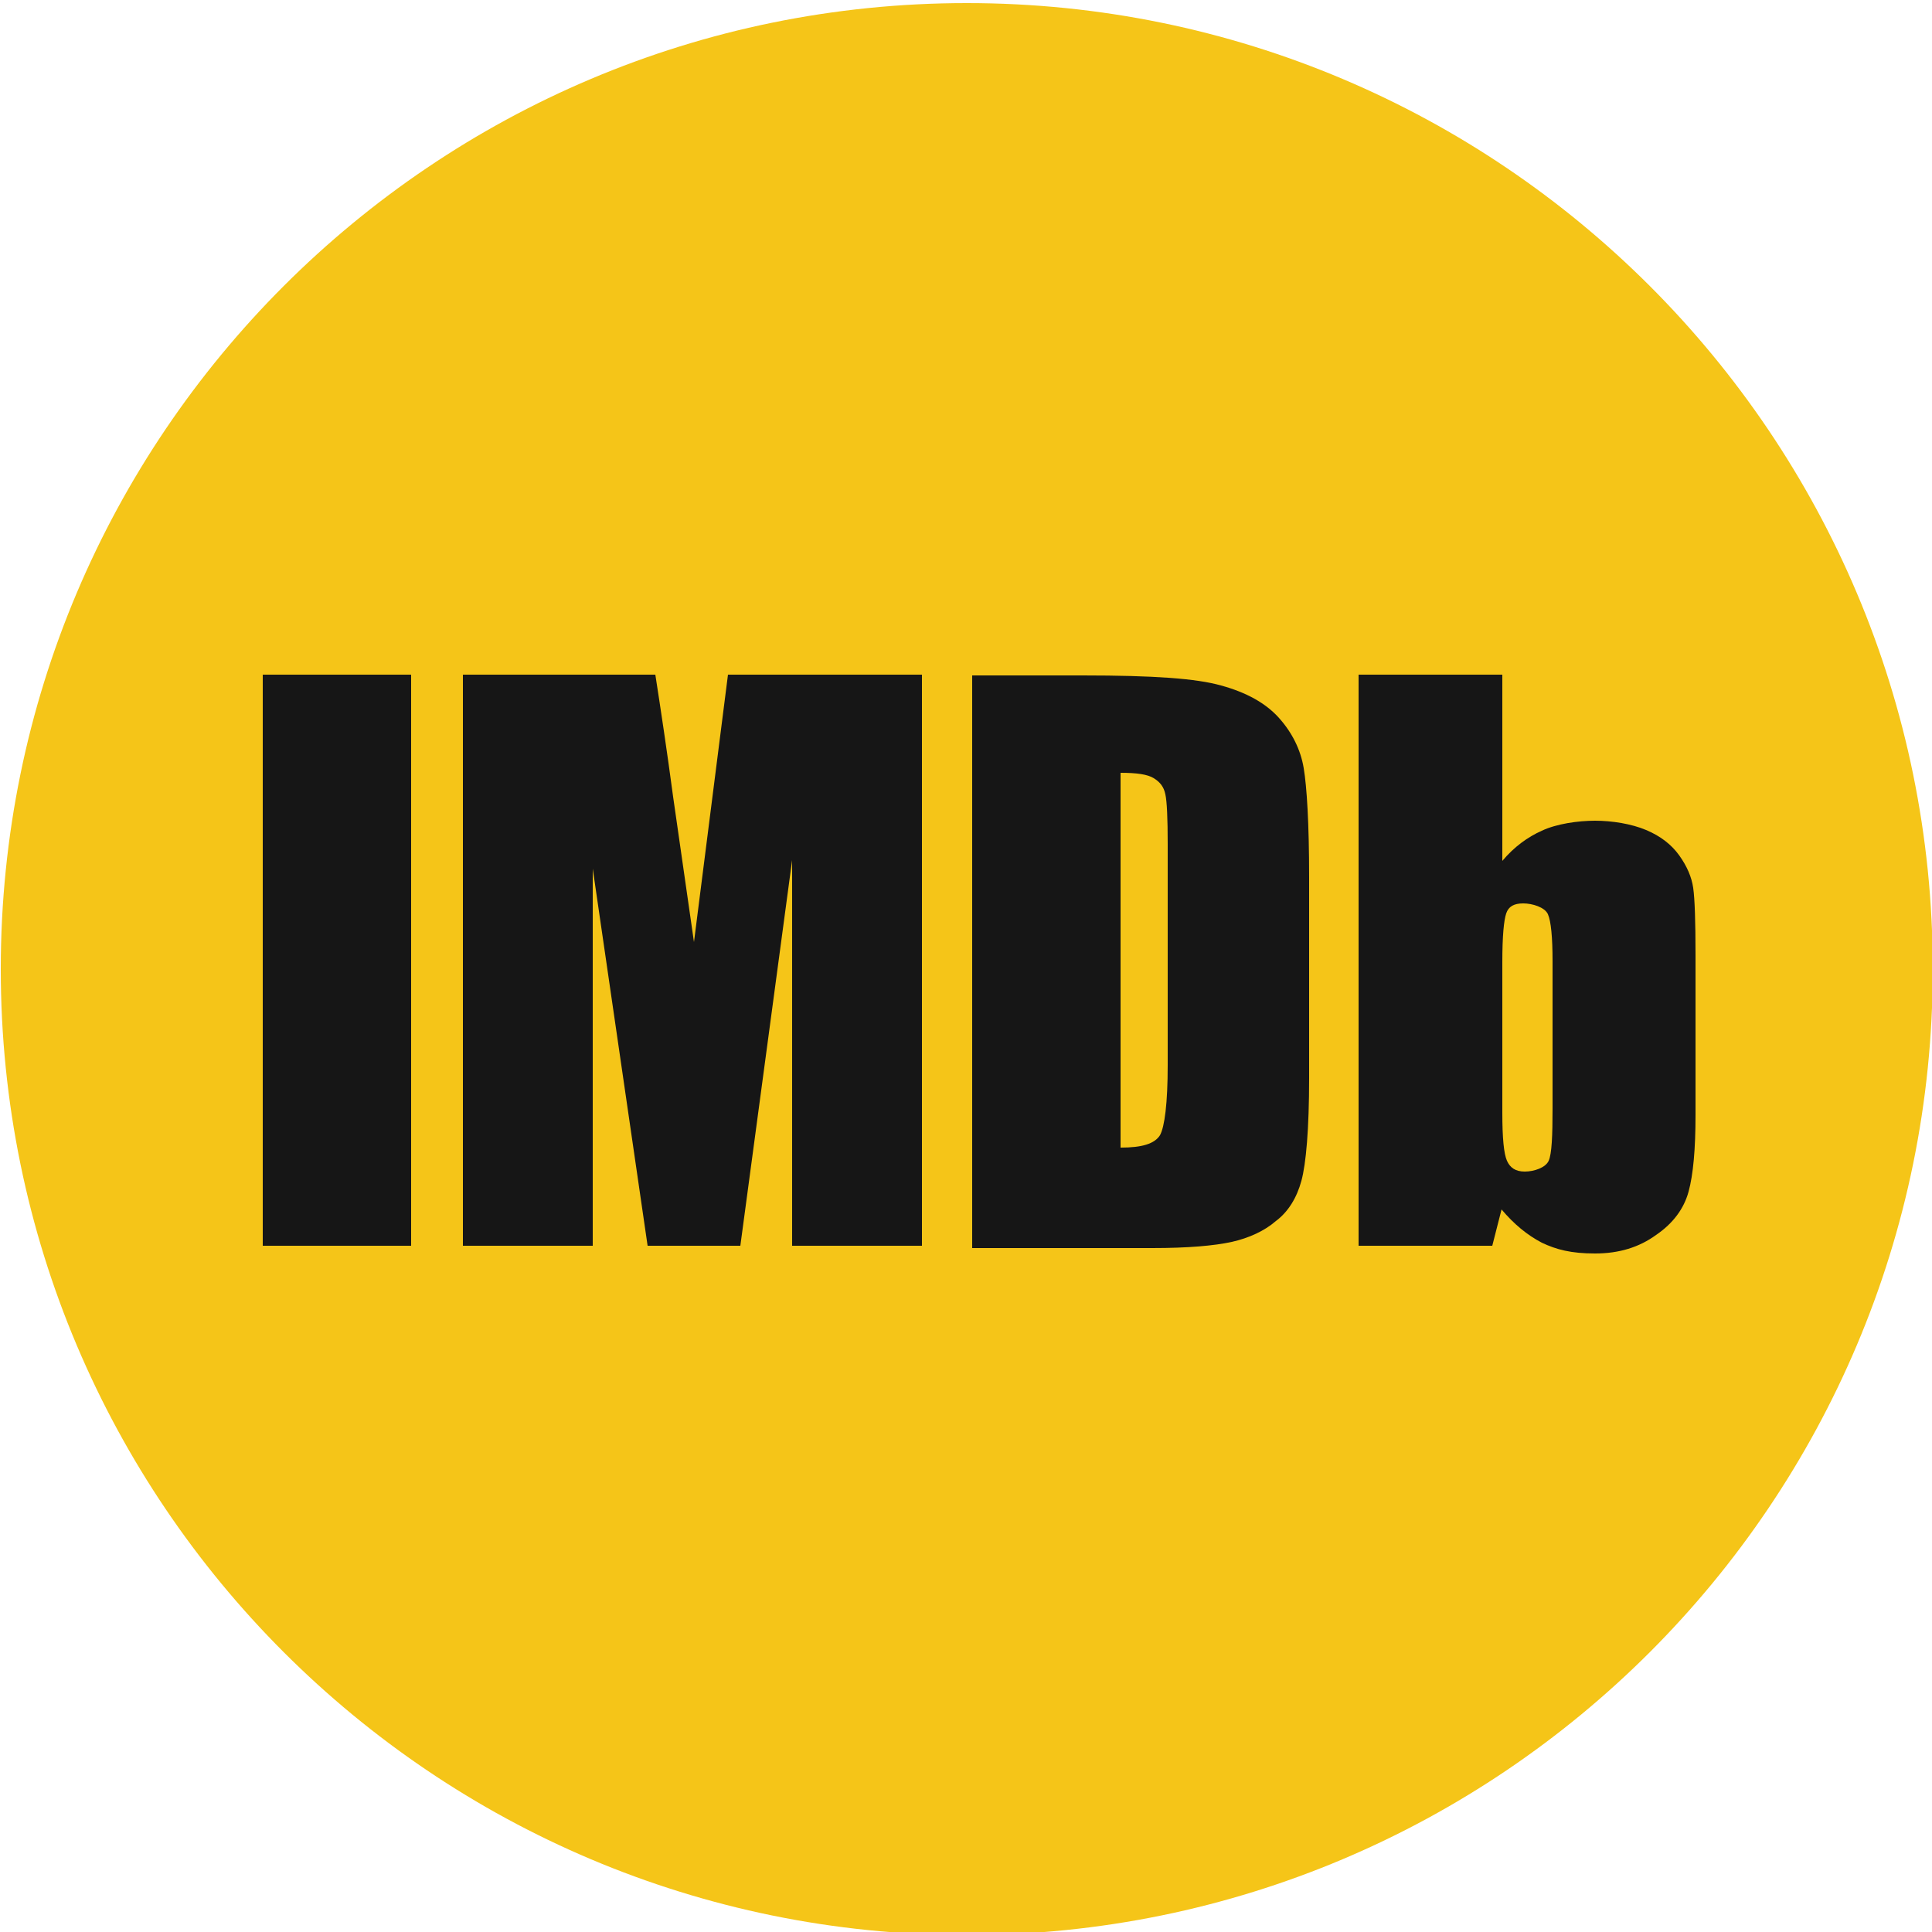 <svg width="250" height="250" viewBox="0 0 250 250" fill="none" xmlns="http://www.w3.org/2000/svg">
<g clip-path="url(#clip0_1_16)">
<path d="M125.1 250.4C194.136 250.4 250.1 194.436 250.1 125.4C250.1 56.364 194.136 0.4 125.1 0.4C56.064 0.4 0.1 56.364 0.1 125.4C0.1 194.436 56.064 250.4 125.1 250.4Z" fill="#F5C518"/>
<path d="M53.2 87.3V161.2H34V87.3H53.2ZM94.2 87.3L89.8 121.9L87.1 103.1C86.3 97.1 85.5 91.8 84.8 87.3H59.9V161.2H76.7V112.4L83.8 161.2H95.8L102.5 111.3V161.2H119.3V87.3H94.2ZM125.8 161.3V87.4H140.1C149.4 87.4 154.8 87.8 158 88.7C161.3 89.6 163.8 91 165.5 92.9C167.2 94.8 168.3 97 168.7 99.4C169.1 101.8 169.4 106.5 169.4 113.5V139.5C169.4 146.1 169 150.6 168.4 152.8C167.8 155 166.7 156.8 165.1 158C163.6 159.3 161.6 160.2 159.4 160.7C157.1 161.2 153.7 161.5 149.1 161.5H125.8V161.3ZM145 100V148.5C147.8 148.5 149.4 148 150.1 146.9C150.7 145.8 151.1 142.8 151.1 137.8V109.2C151.1 105.9 151 103.7 150.8 102.8C150.6 101.8 150.1 101.2 149.3 100.7C148.5 100.2 147.1 100 145 100ZM194.4 87.3V111.4C195.9 109.6 197.7 108.3 199.5 107.5C201.4 106.6 204.2 106.2 206.4 106.2C208.6 106.2 211.1 106.6 213 107.4C214.9 108.2 216.3 109.3 217.3 110.7C218.3 112.1 218.9 113.5 219.1 114.9C219.3 116.3 219.4 119.2 219.4 123.6V144.3C219.4 148.7 219.1 152 218.5 154.2C217.9 156.4 216.5 158.3 214.3 159.8C212.1 161.4 209.5 162.2 206.4 162.2C203.3 162.2 201.4 161.7 199.5 160.8C197.6 159.8 195.9 158.4 194.3 156.5L193.1 161.2H175.8V87.3H194.3H194.4ZM200.9 124.4C200.9 121.3 200.7 119.2 200.3 118.3C199.9 117.4 198.3 116.9 197.1 116.9C195.9 116.9 195.2 117.3 194.9 118.2C194.6 119.1 194.4 121.1 194.4 124.5V144C194.4 147.3 194.6 149.3 195 150.2C195.4 151.1 196.1 151.6 197.3 151.6C198.5 151.6 200 151.1 200.4 150.2C200.8 149.3 200.9 147 200.9 143.4V124.4Z" fill="#161616"/>
</g>
<defs>
<clipPath id="clip0_1_16">
<rect width="250" height="250" fill="white"/>
</clipPath>
</defs>
</svg>
